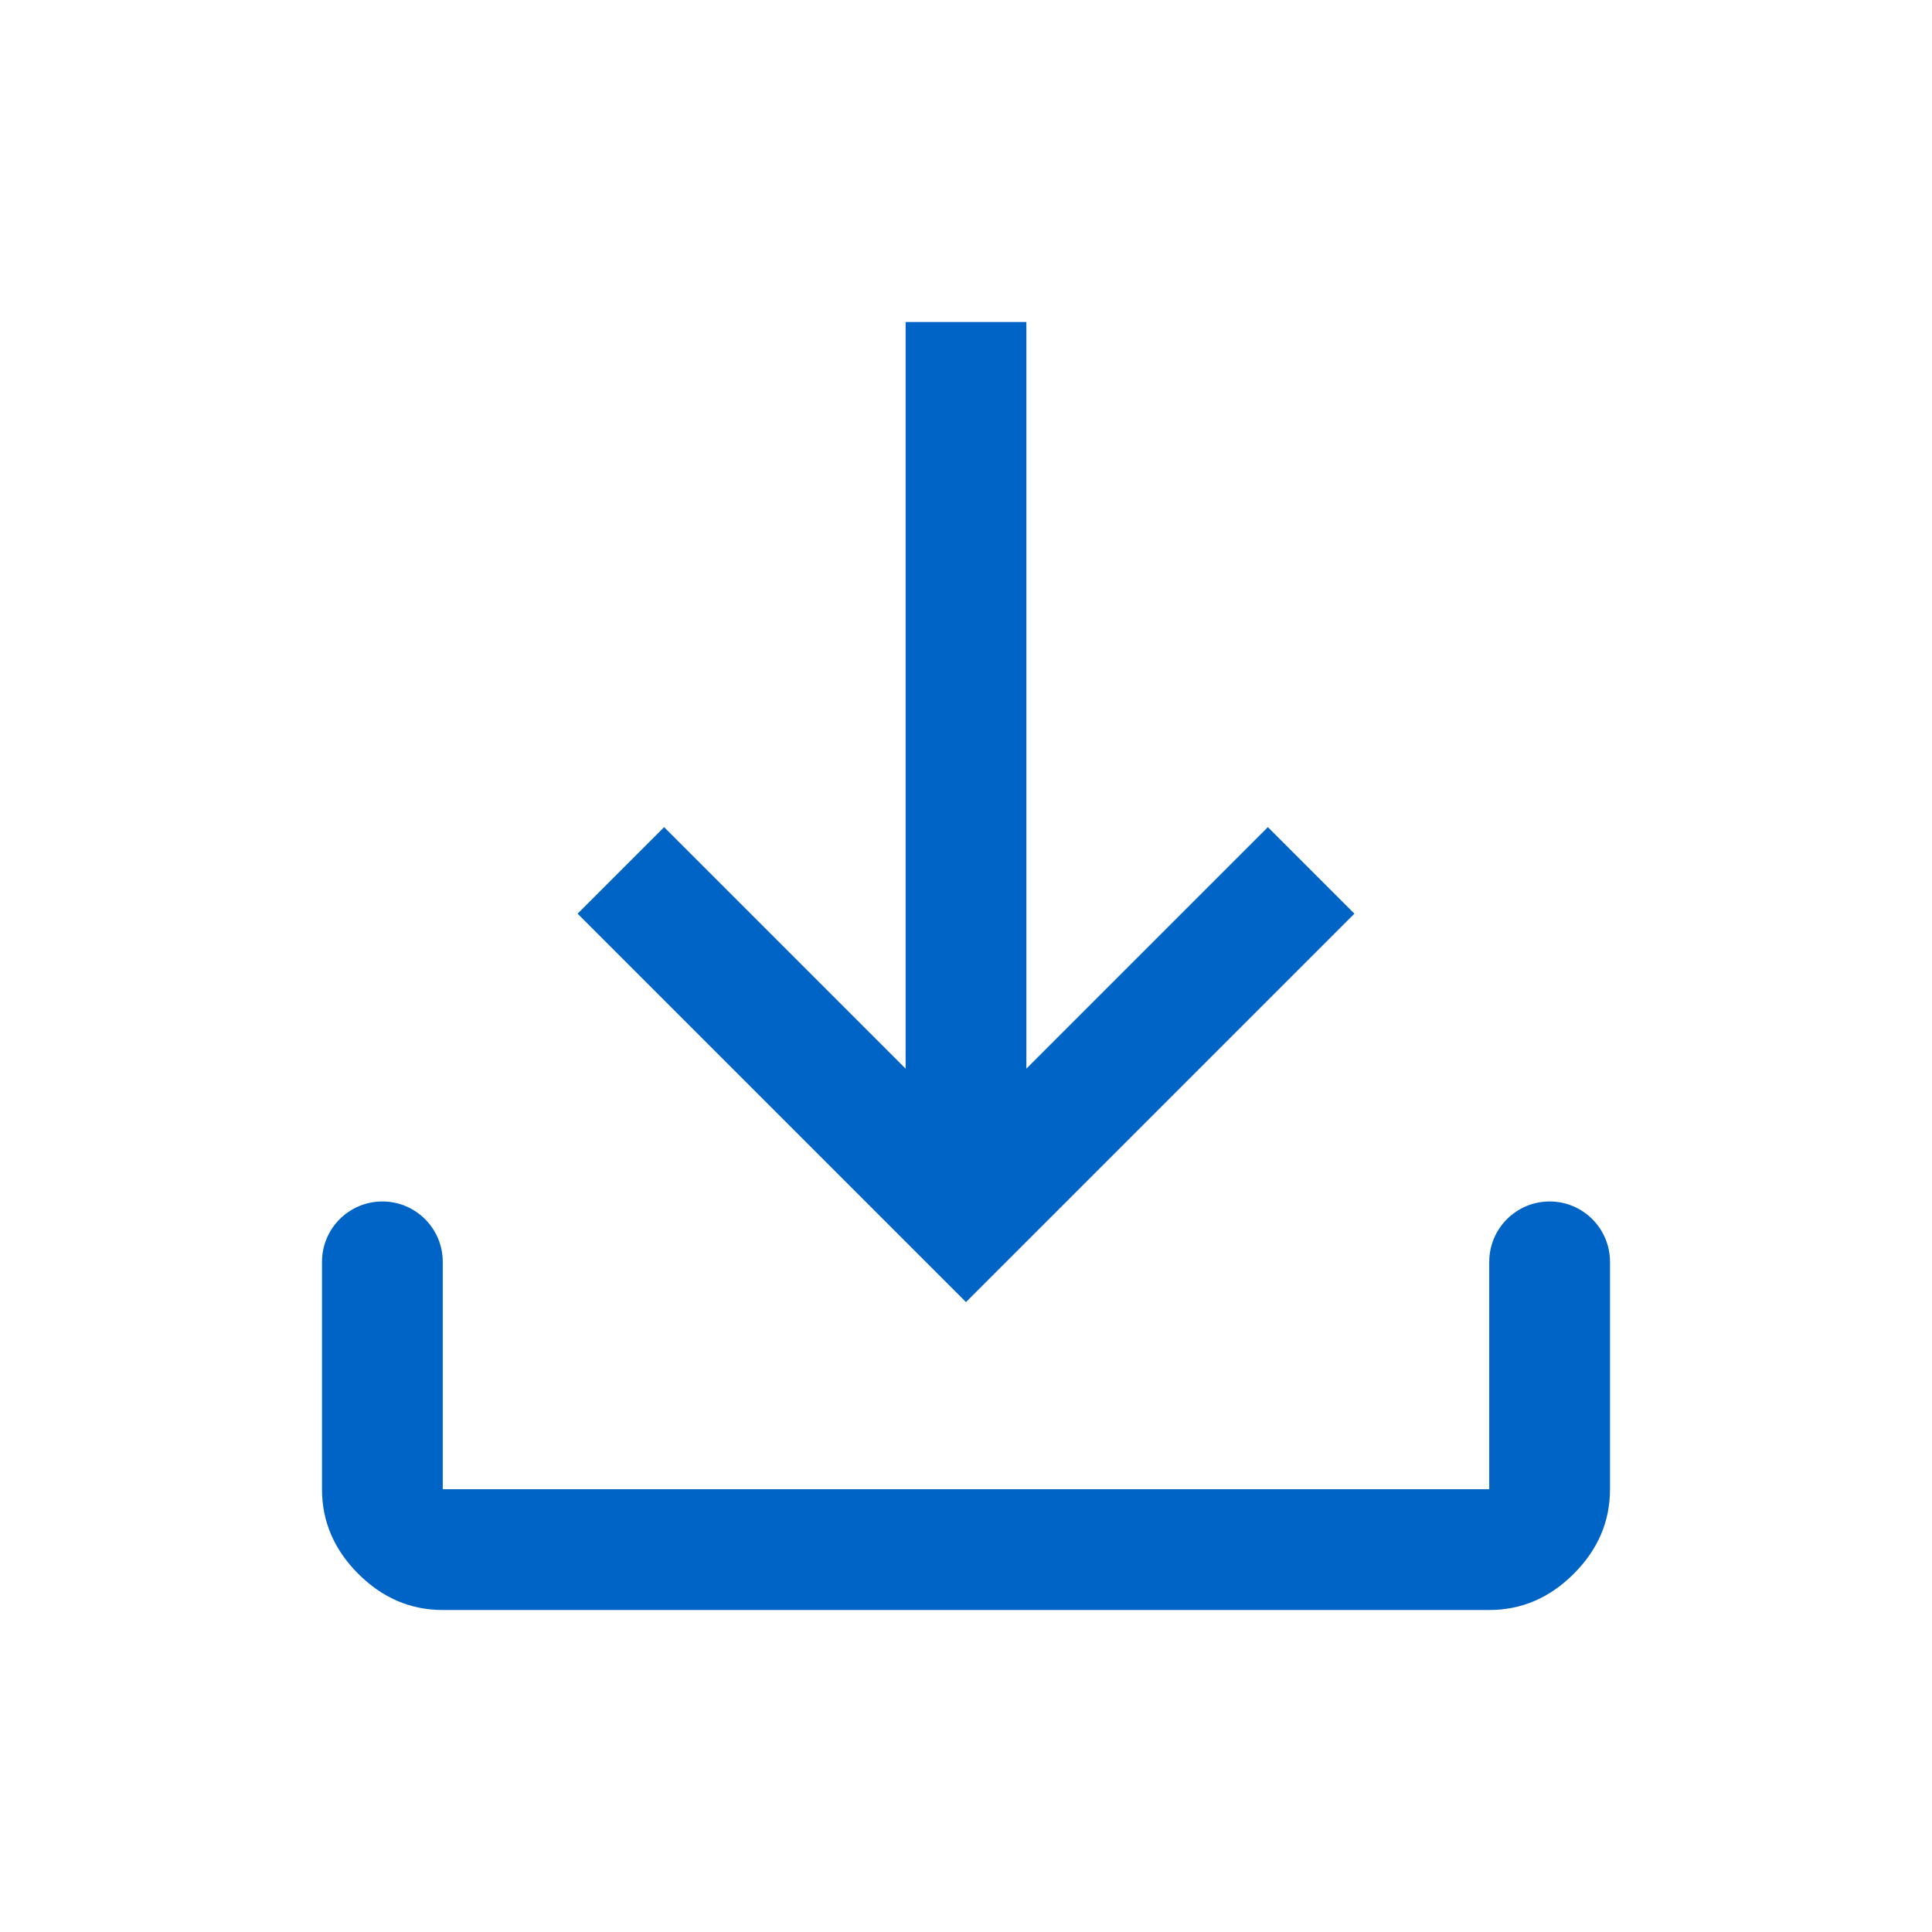<svg width="24" height="24" viewBox="0 0 24 24" fill="none" xmlns="http://www.w3.org/2000/svg">
<path d="M5.5 20C5.1 20 4.75 19.85 4.45 19.55C4.15 19.25 4 18.9 4 18.5V15.675C4 15.261 4.336 14.925 4.75 14.925C5.164 14.925 5.5 15.261 5.5 15.675V18.5H18.5V15.675C18.5 15.261 18.836 14.925 19.25 14.925C19.664 14.925 20 15.261 20 15.675V18.5C20 18.9 19.85 19.25 19.55 19.55C19.25 19.85 18.9 20 18.5 20H5.5ZM12 16.175L7.175 11.35L8.25 10.275L11.25 13.275V4H12.75V13.275L15.75 10.275L16.825 11.35L12 16.175Z" fill="#0063C6"/>
</svg>
